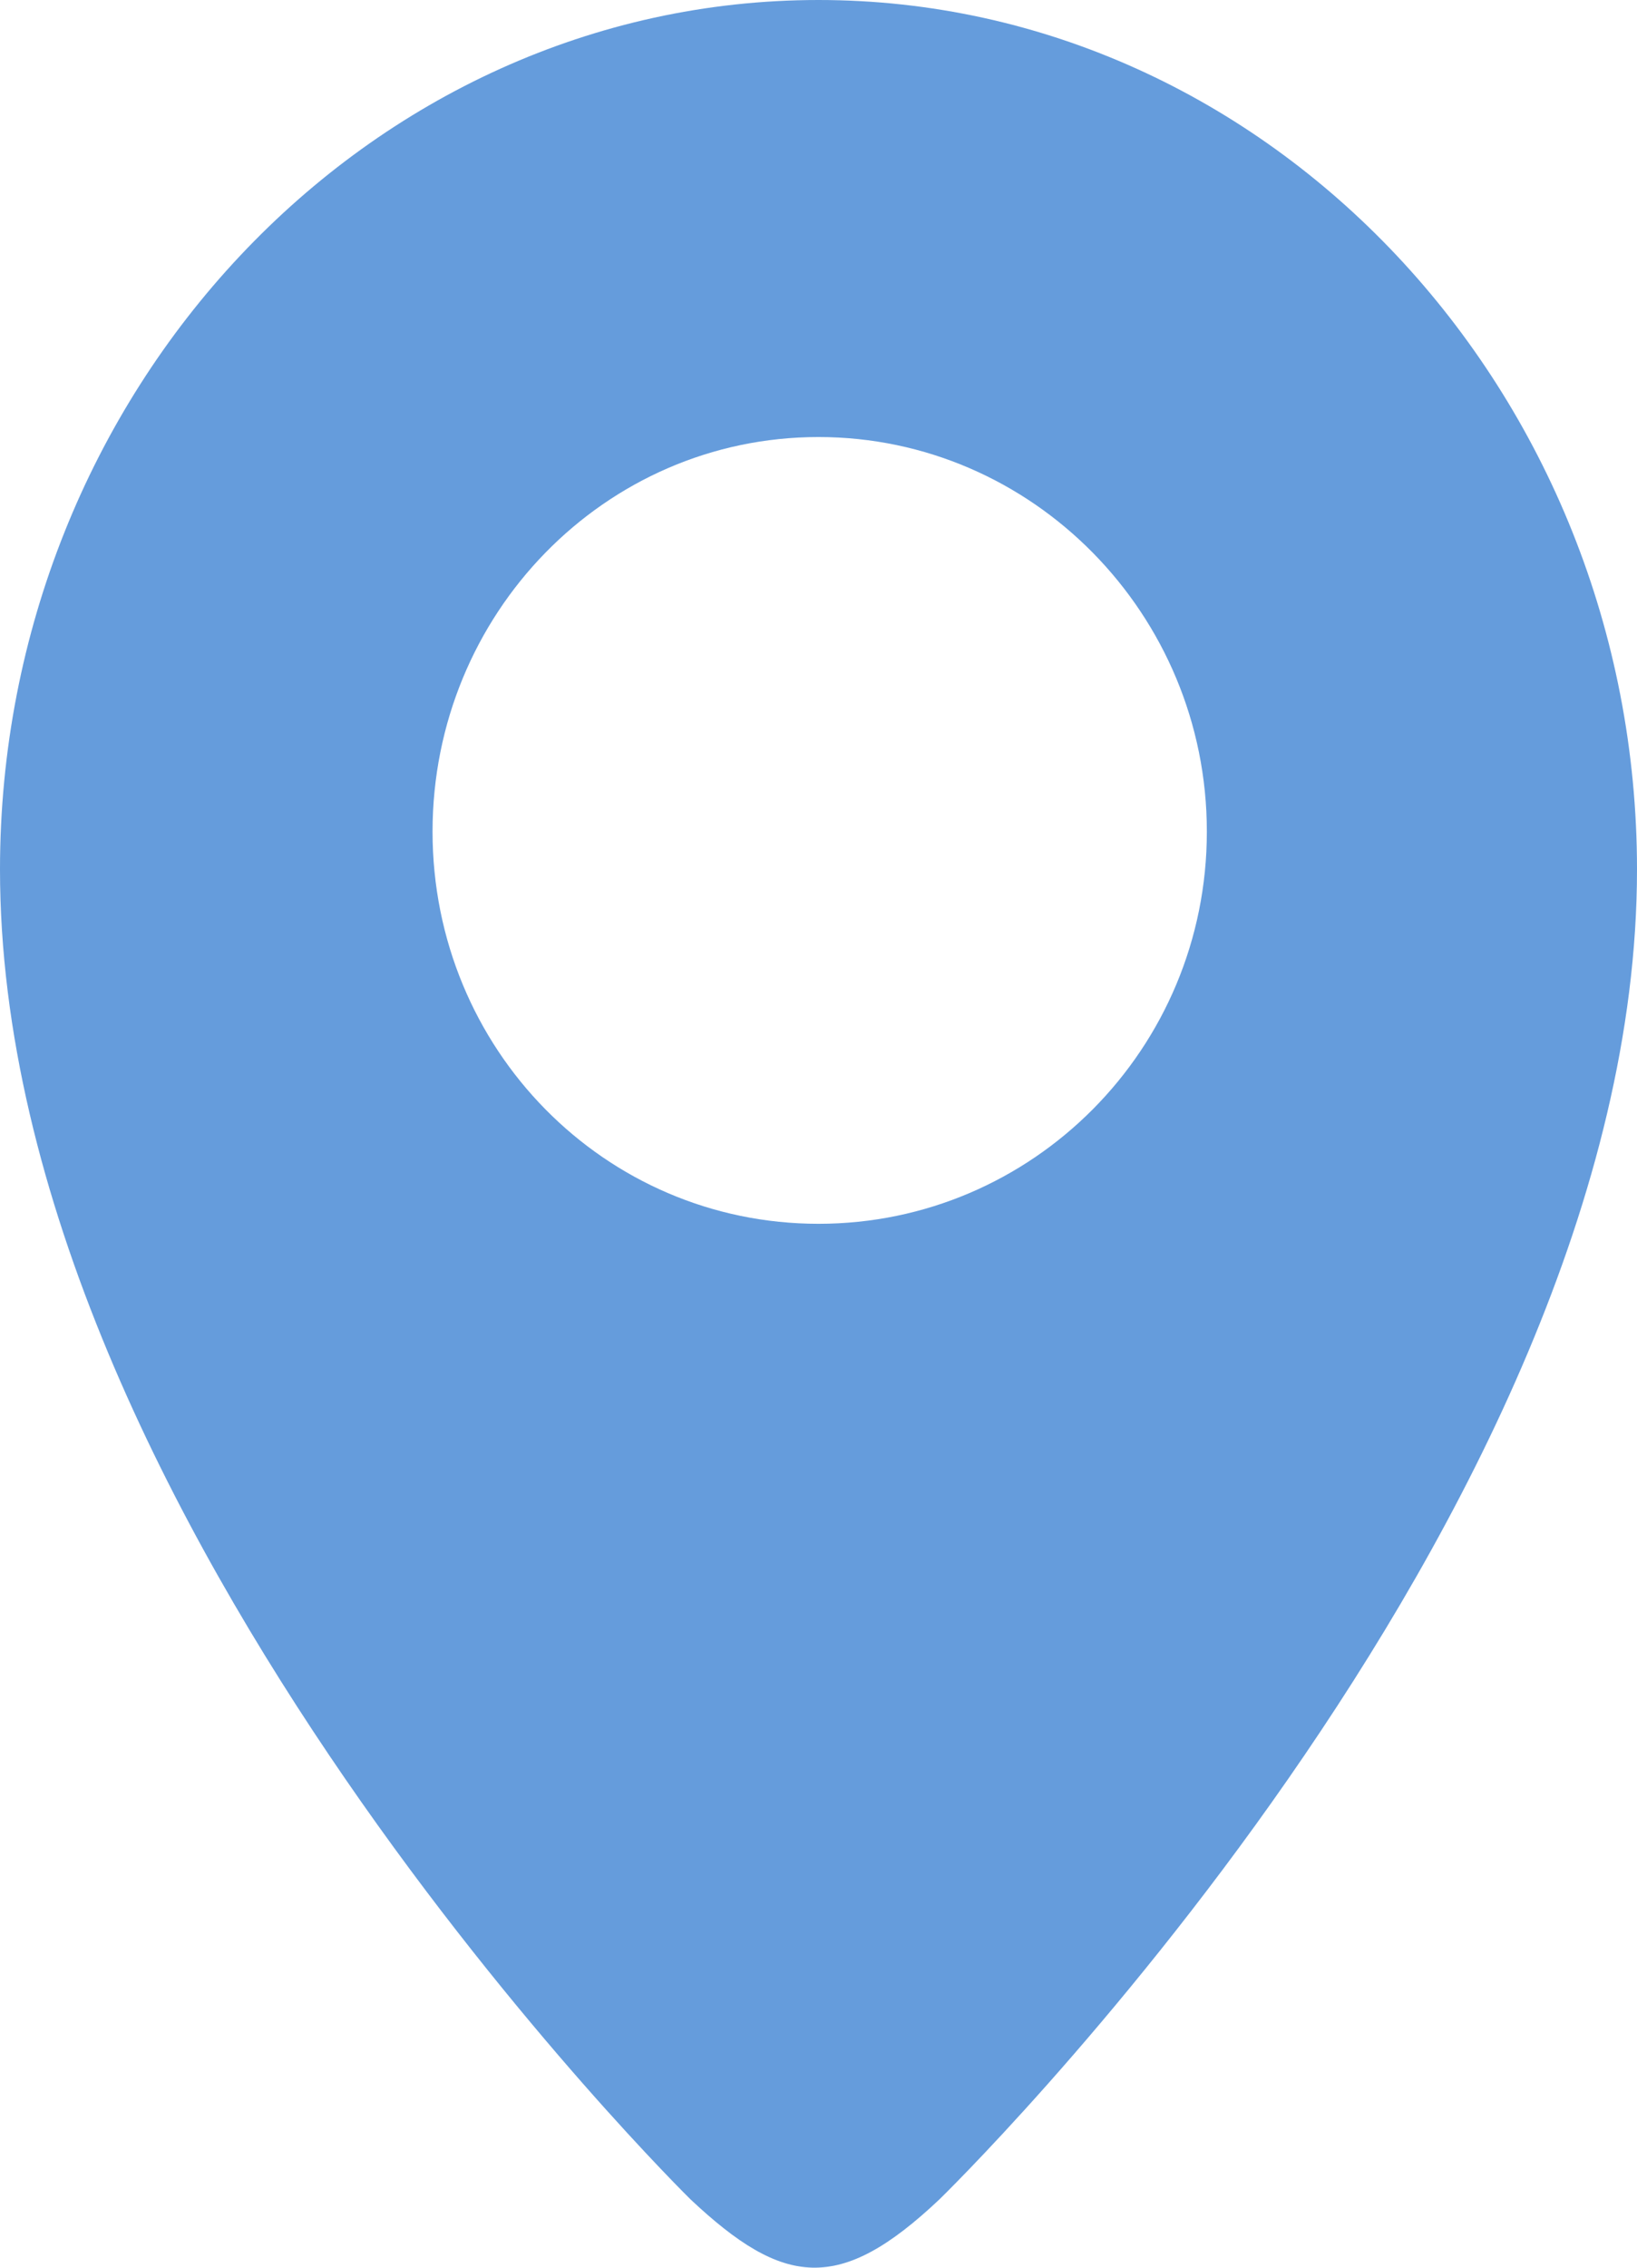 <?xml version="1.0" encoding="UTF-8" standalone="no"?>
<svg width="13px" height="18px" viewBox="0 0 13 18" version="1.1" xmlns="http://www.w3.org/2000/svg" xmlns:xlink="http://www.w3.org/1999/xlink" xmlns:sketch="http://www.bohemiancoding.com/sketch/ns">
    <!-- Generator: Sketch 3.1 (8751) - http://www.bohemiancoding.com/sketch -->
    <title>location-blue</title>
    <desc>Created with Sketch.</desc>
    <defs></defs>
    <g id="Page-1" stroke="none" stroke-width="1" fill="none" fill-rule="evenodd" sketch:type="MSPage">
        <path d="M6.5,0 C2.918,0 0,3.113 0,6.901 C0,12.076 5.484,17.458 5.484,17.458 C6.223,18.152 6.666,18.208 7.46,17.458 C7.46,17.458 13,12.076 13,6.901 C13,3.113 10.082,0 6.5,0 L6.5,0 Z M6.5,9.714 C4.801,9.714 3.435,8.326 3.435,6.601 C3.435,4.876 4.801,3.469 6.5,3.469 C8.199,3.469 9.584,4.876 9.584,6.601 C9.584,8.326 8.199,9.714 6.5,9.714 L6.5,9.714 Z" id="location-3" fill="#659CDC" sketch:type="MSShapeGroup"></path>
    </g>
</svg>